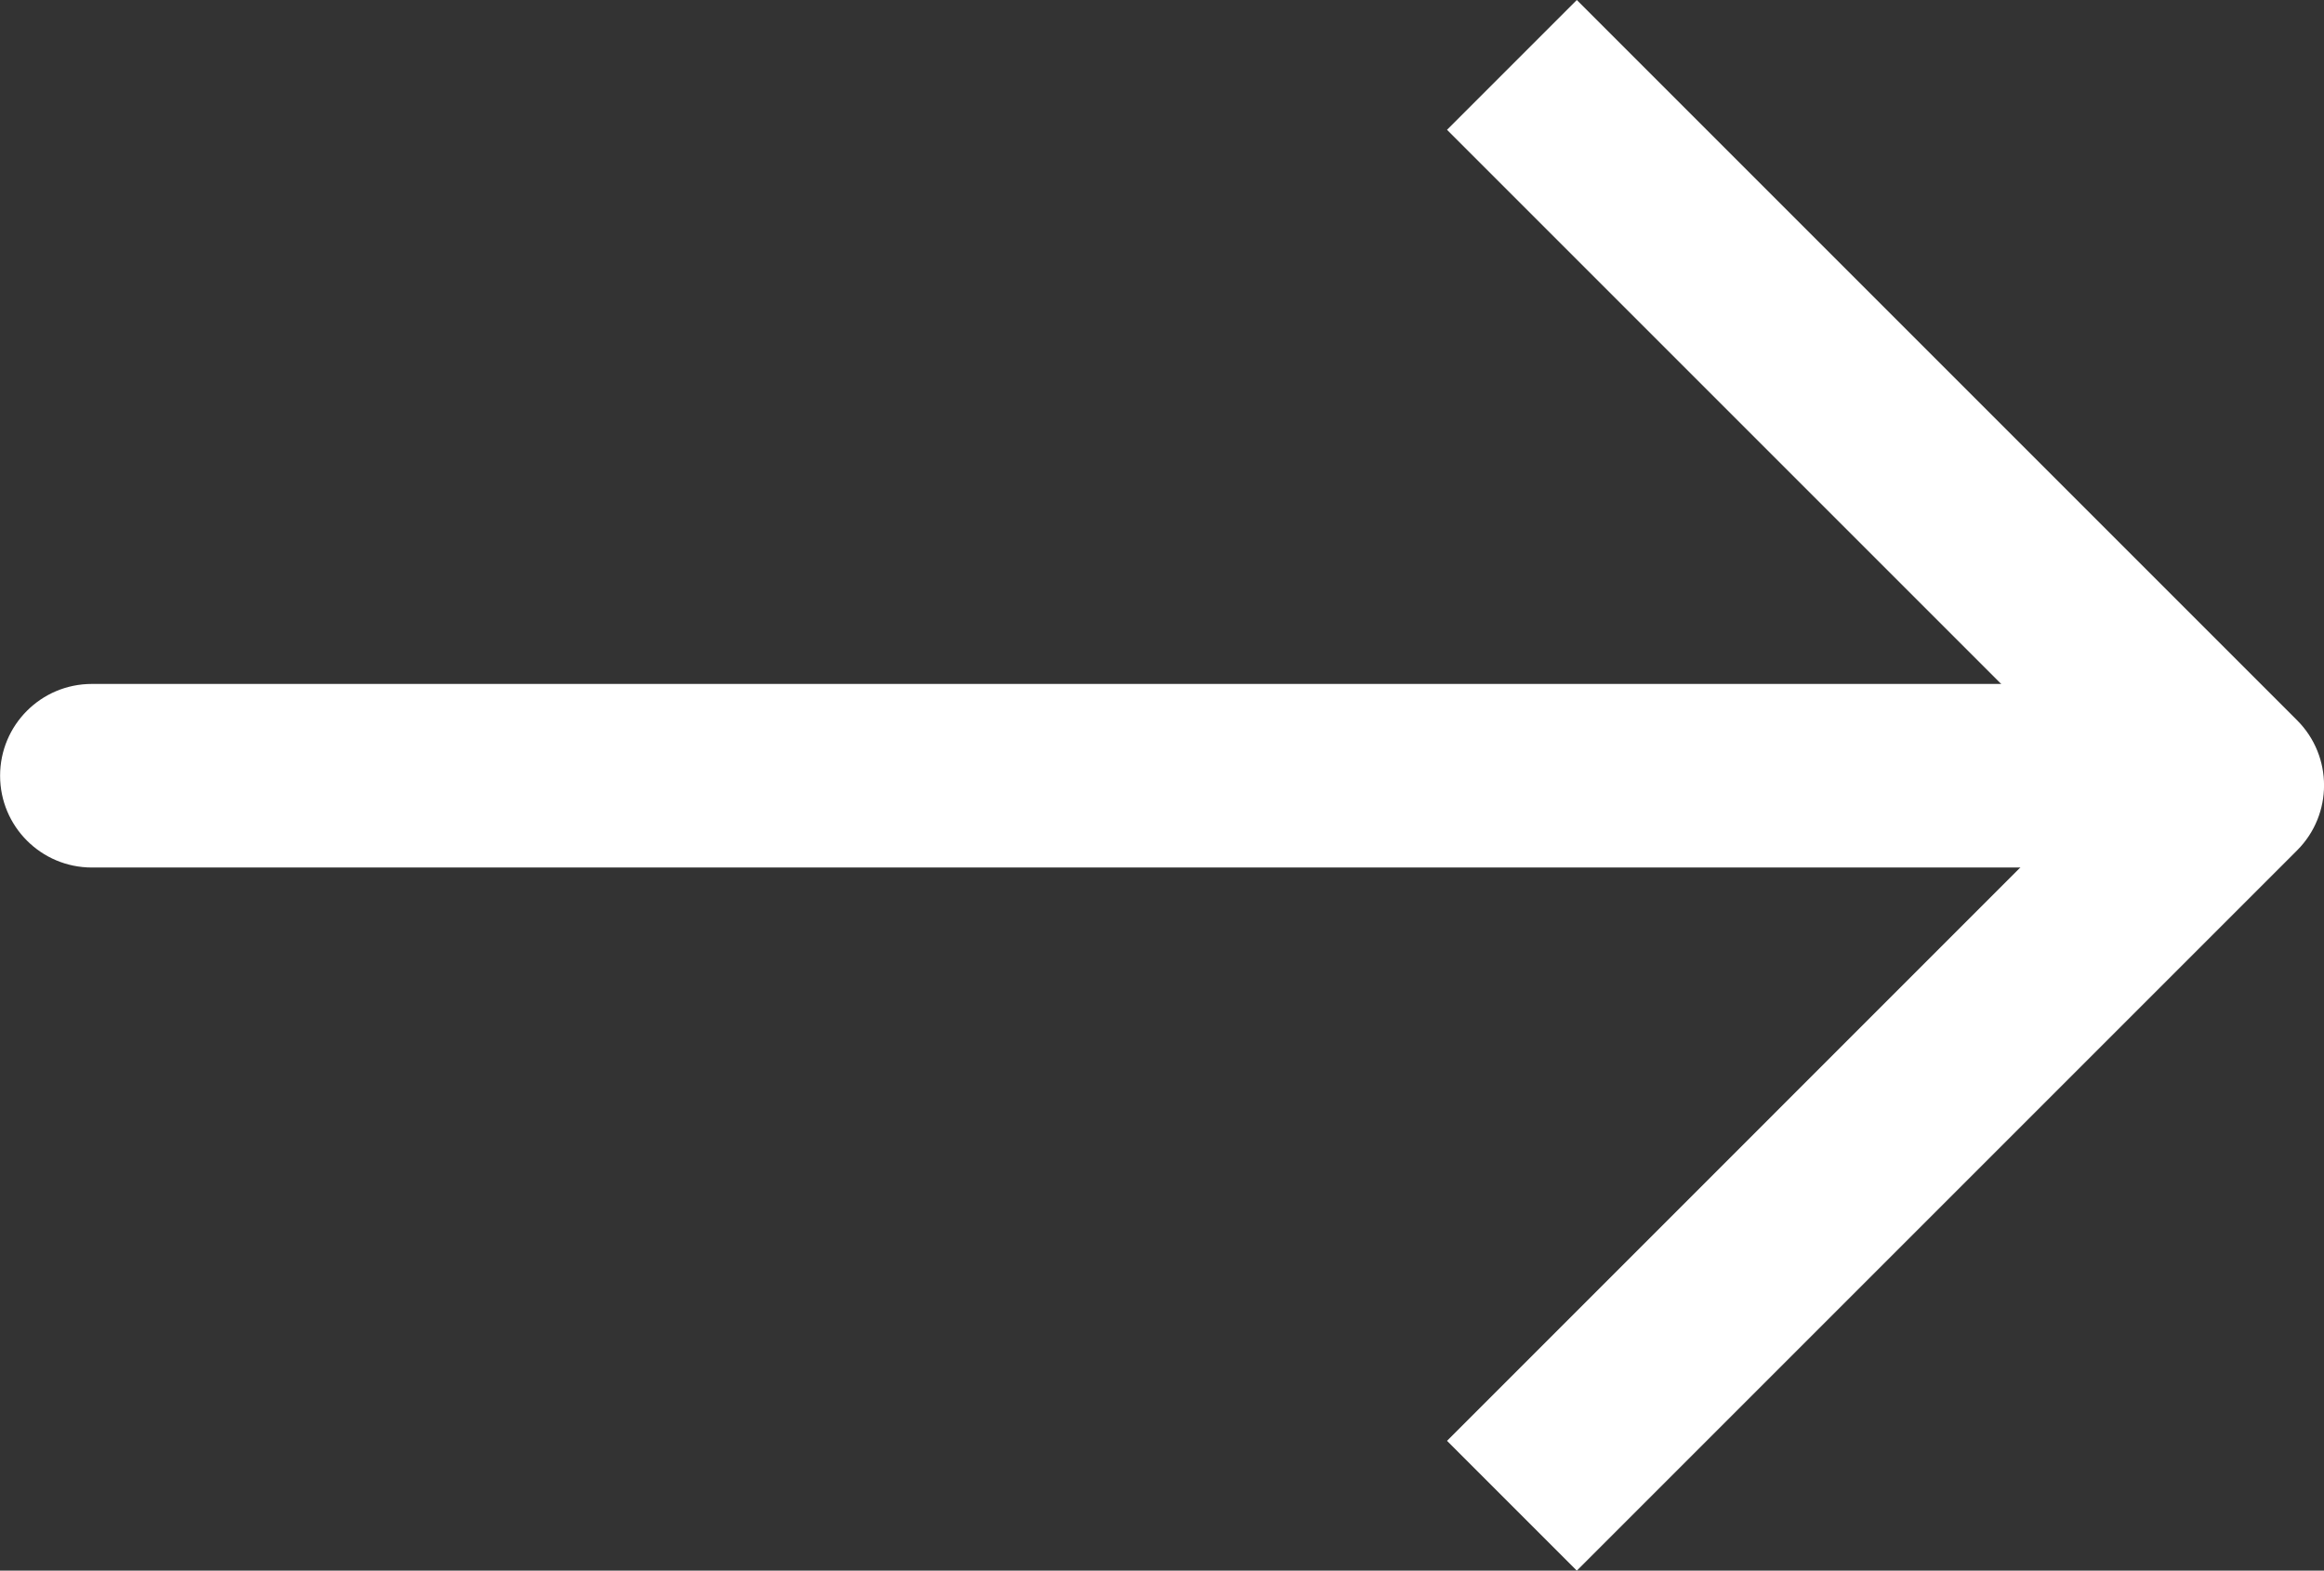 <svg xmlns="http://www.w3.org/2000/svg" xmlns:xlink="http://www.w3.org/1999/xlink" fill="none" version="1.1" width="25.318" height="17.111" viewBox="0 0 25.318 17.111"><rect x="0" y="0" width="25.318" height="17.111" fill="#333333" stroke="none"/><g transform="matrix(0,-1,1,0,-17.111,17.111)"><g><path d="M17.111,34.289L9.263,42.137C8.872,42.527,8.239,42.527,7.848,42.137L0,34.289L1.414,32.875L8.556,40.016L15.697,32.875L17.111,34.289Z" fill-rule="evenodd" fill="#FFFFFF" fill-opacity="1"/></g><g transform="matrix(0,-1,1,0,-33.405,48.726)"><path d="M30.614,41.065L8.66,41.065C8.108,41.065,7.66,41.513,7.66,42.065C7.66,42.618,8.108,43.065,8.66,43.065L30.614,43.065C31.167,43.065,31.614,42.618,31.614,42.065C31.614,41.513,31.167,41.065,30.614,41.065Z" fill-rule="evenodd" fill="#FFFFFF" fill-opacity="1"/></g></g></svg>